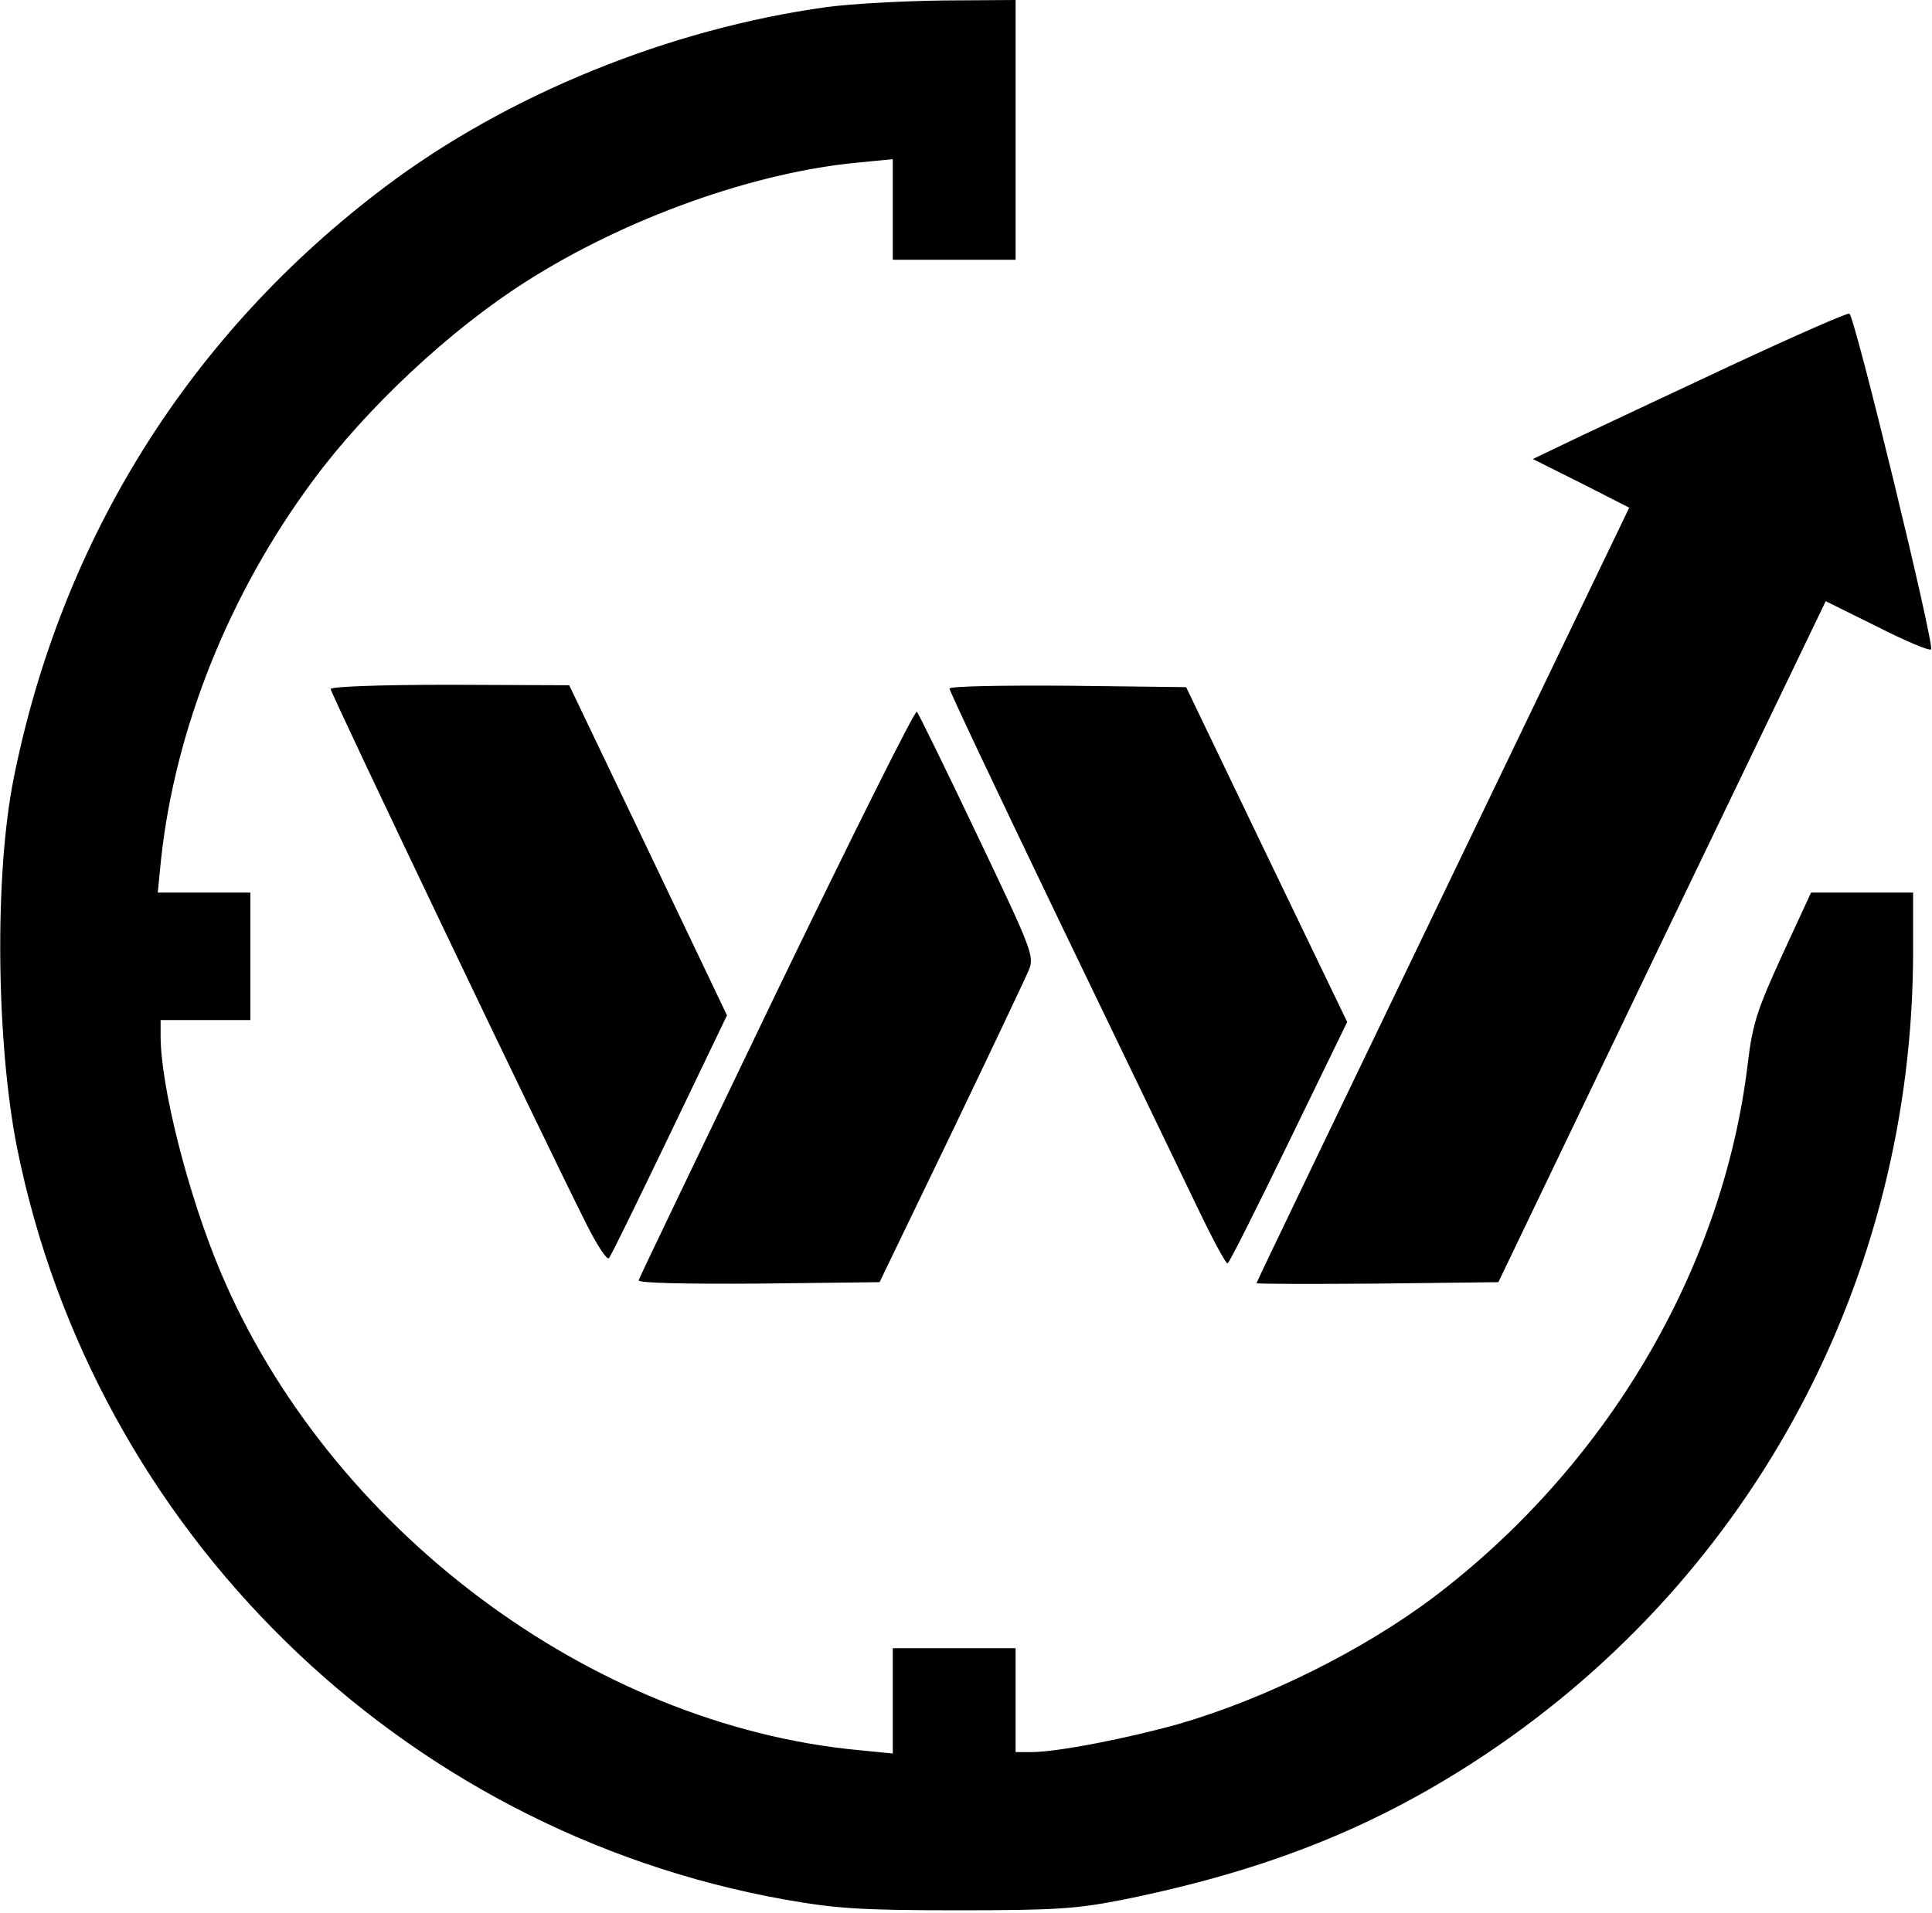 <?xml version="1.0" standalone="no"?>
<!DOCTYPE svg PUBLIC "-//W3C//DTD SVG 20010904//EN"
 "http://www.w3.org/TR/2001/REC-SVG-20010904/DTD/svg10.dtd">
<svg version="1.0" xmlns="http://www.w3.org/2000/svg"
 width="409pt" height="405pt" viewBox="0 0 409 405"
 preserveAspectRatio="xMidYMid meet">

<g transform="translate(0,405) scale(0.1,-0.1)"
fill="#000000" stroke="none">
<path d="M1750 4035 c-333 -46 -675 -185 -934 -380 -412 -310 -685 -744 -787
-1253 -41 -204 -37 -559 7 -782 163 -811 811 -1446 1624 -1592 107 -19 160
-23 365 -23 212 0 254 3 355 23 305 62 537 155 766 308 567 379 903 1010 904
1697 l0 127 -108 0 -108 0 -61 -132 c-53 -116 -63 -146 -73 -230 -52 -435
-298 -852 -665 -1130 -150 -113 -356 -215 -538 -268 -110 -31 -259 -60 -313
-60 l-34 0 0 110 0 110 -130 0 -130 0 0 -111 0 -112 -71 7 c-568 53 -1124 470
-1353 1015 -68 162 -126 391 -126 497 l0 34 95 0 95 0 0 135 0 135 -98 0 -98
0 7 71 c30 276 144 562 322 802 113 153 290 319 451 421 210 134 484 232 705
252 l71 7 0 -107 0 -106 130 0 130 0 0 275 0 275 -152 -1 c-84 -1 -196 -7
-248 -14z"/>
<path d="M3675 3281 c-126 -59 -275 -129 -330 -155 l-100 -48 102 -51 102 -52
-394 -819 c-217 -451 -395 -821 -395 -823 0 -2 115 -2 256 -1 l256 3 346 721
347 721 109 -54 c59 -30 111 -52 114 -48 8 8 -162 708 -173 711 -6 1 -113 -46
-240 -105z"/>
<path d="M700 2591 c0 -9 456 -964 542 -1134 22 -44 43 -76 47 -71 5 5 62 123
129 262 l121 252 -167 350 -167 349 -252 1 c-153 0 -253 -4 -253 -9z"/>
<path d="M2010 2592 c0 -5 105 -227 233 -493 128 -266 260 -539 292 -606 32
-67 61 -121 64 -118 4 2 62 118 130 258 l123 253 -171 355 -170 354 -251 3
c-137 1 -250 -1 -250 -6z"/>
<path d="M1644 1949 c-159 -331 -291 -605 -292 -610 -2 -6 102 -8 253 -7 l257
3 152 315 c83 173 157 329 164 346 12 29 7 42 -109 285 -66 139 -124 257 -128
262 -4 4 -137 -263 -297 -594z"/>
</g>
</svg>

